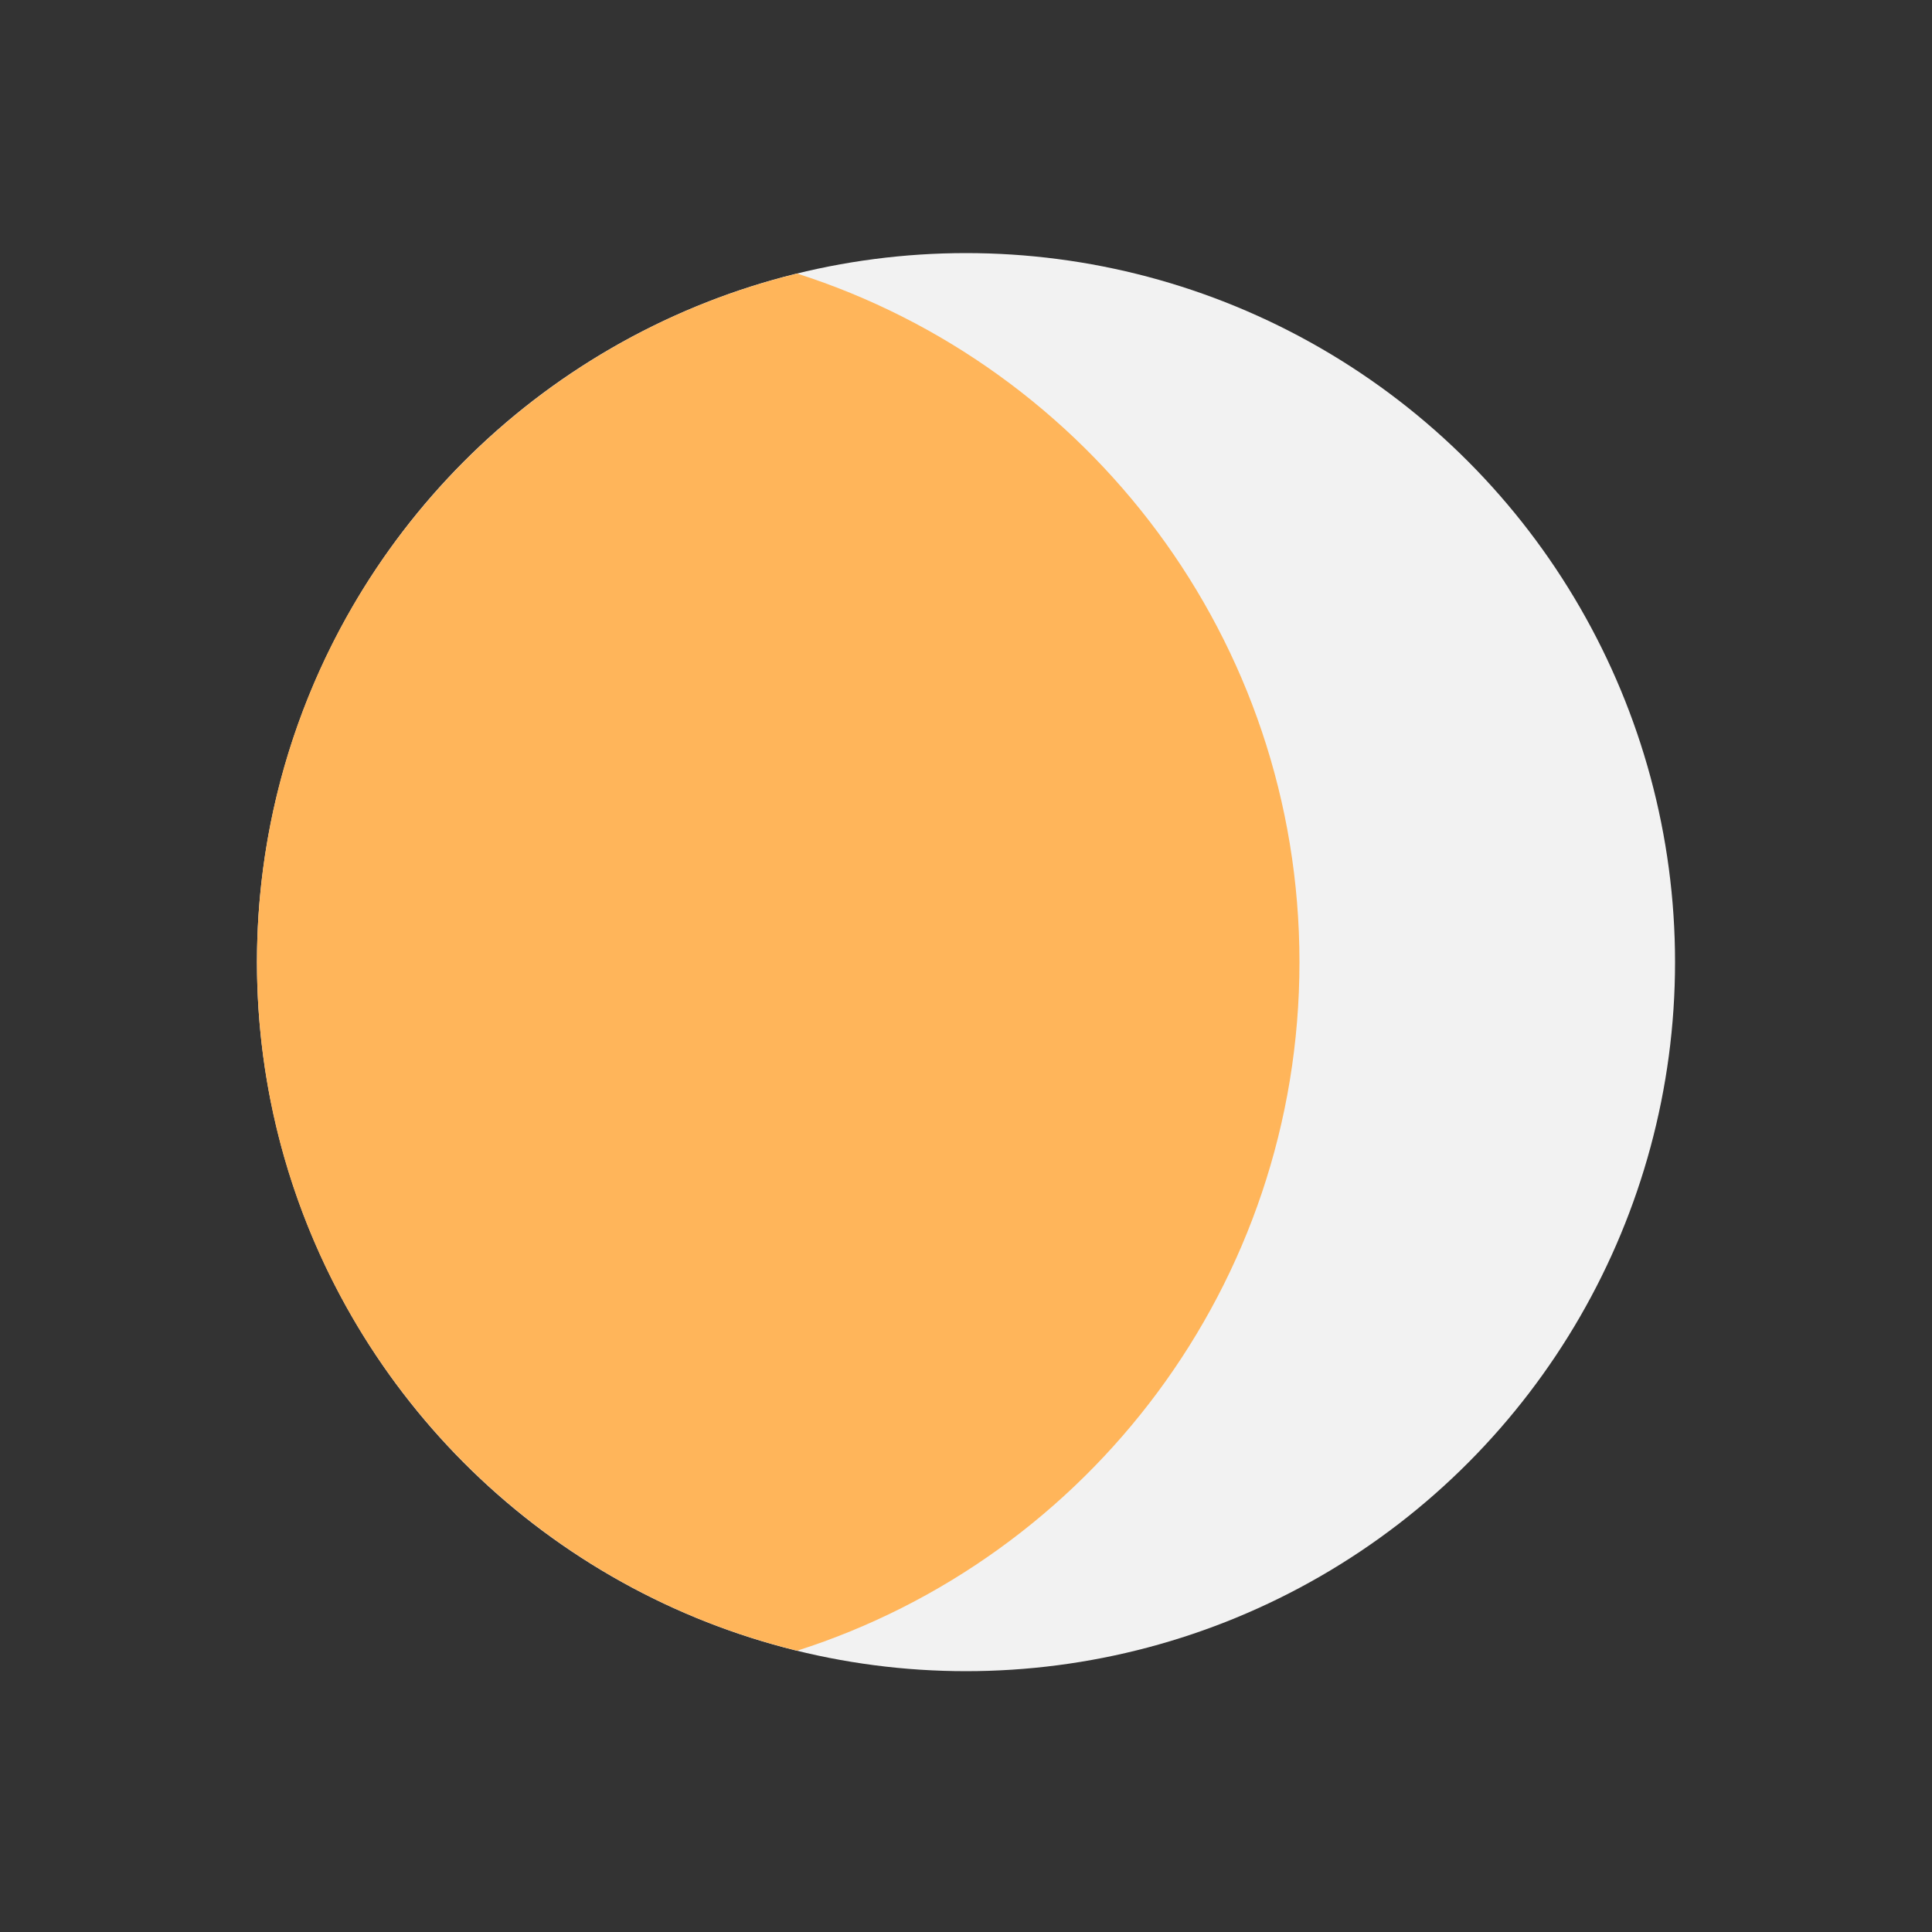 <?xml version="1.0" encoding="utf-8"?>
<!-- Generator: Adobe Illustrator 26.0.3, SVG Export Plug-In . SVG Version: 6.00 Build 0)  -->
<svg version="1.1" id="图层_1" xmlns="http://www.w3.org/2000/svg" xmlns:xlink="http://www.w3.org/1999/xlink" x="0px" y="0px"
	 viewBox="0 0 500 500" style="enable-background:new 0 0 500 500;" xml:space="preserve">
<rect x="0" y="0" width="500" height="500" fill="#333333" stroke="none"/>
<style type="text/css">
	.st0{fill:#F2F2F2;}
	.st1{fill:#FFB55A;}
</style>
<g>
	<circle class="st0" cx="250" cy="249" r="183.5"/>
</g>
<g>
	<path class="st1" d="M336.3,249c0-83.4-54.6-154.1-130-178.2C126.1,90.4,66.5,162.7,66.5,249s59.6,158.6,139.8,178.2
		C281.7,403.1,336.3,332.4,336.3,249z"/>
</g>
</svg>
